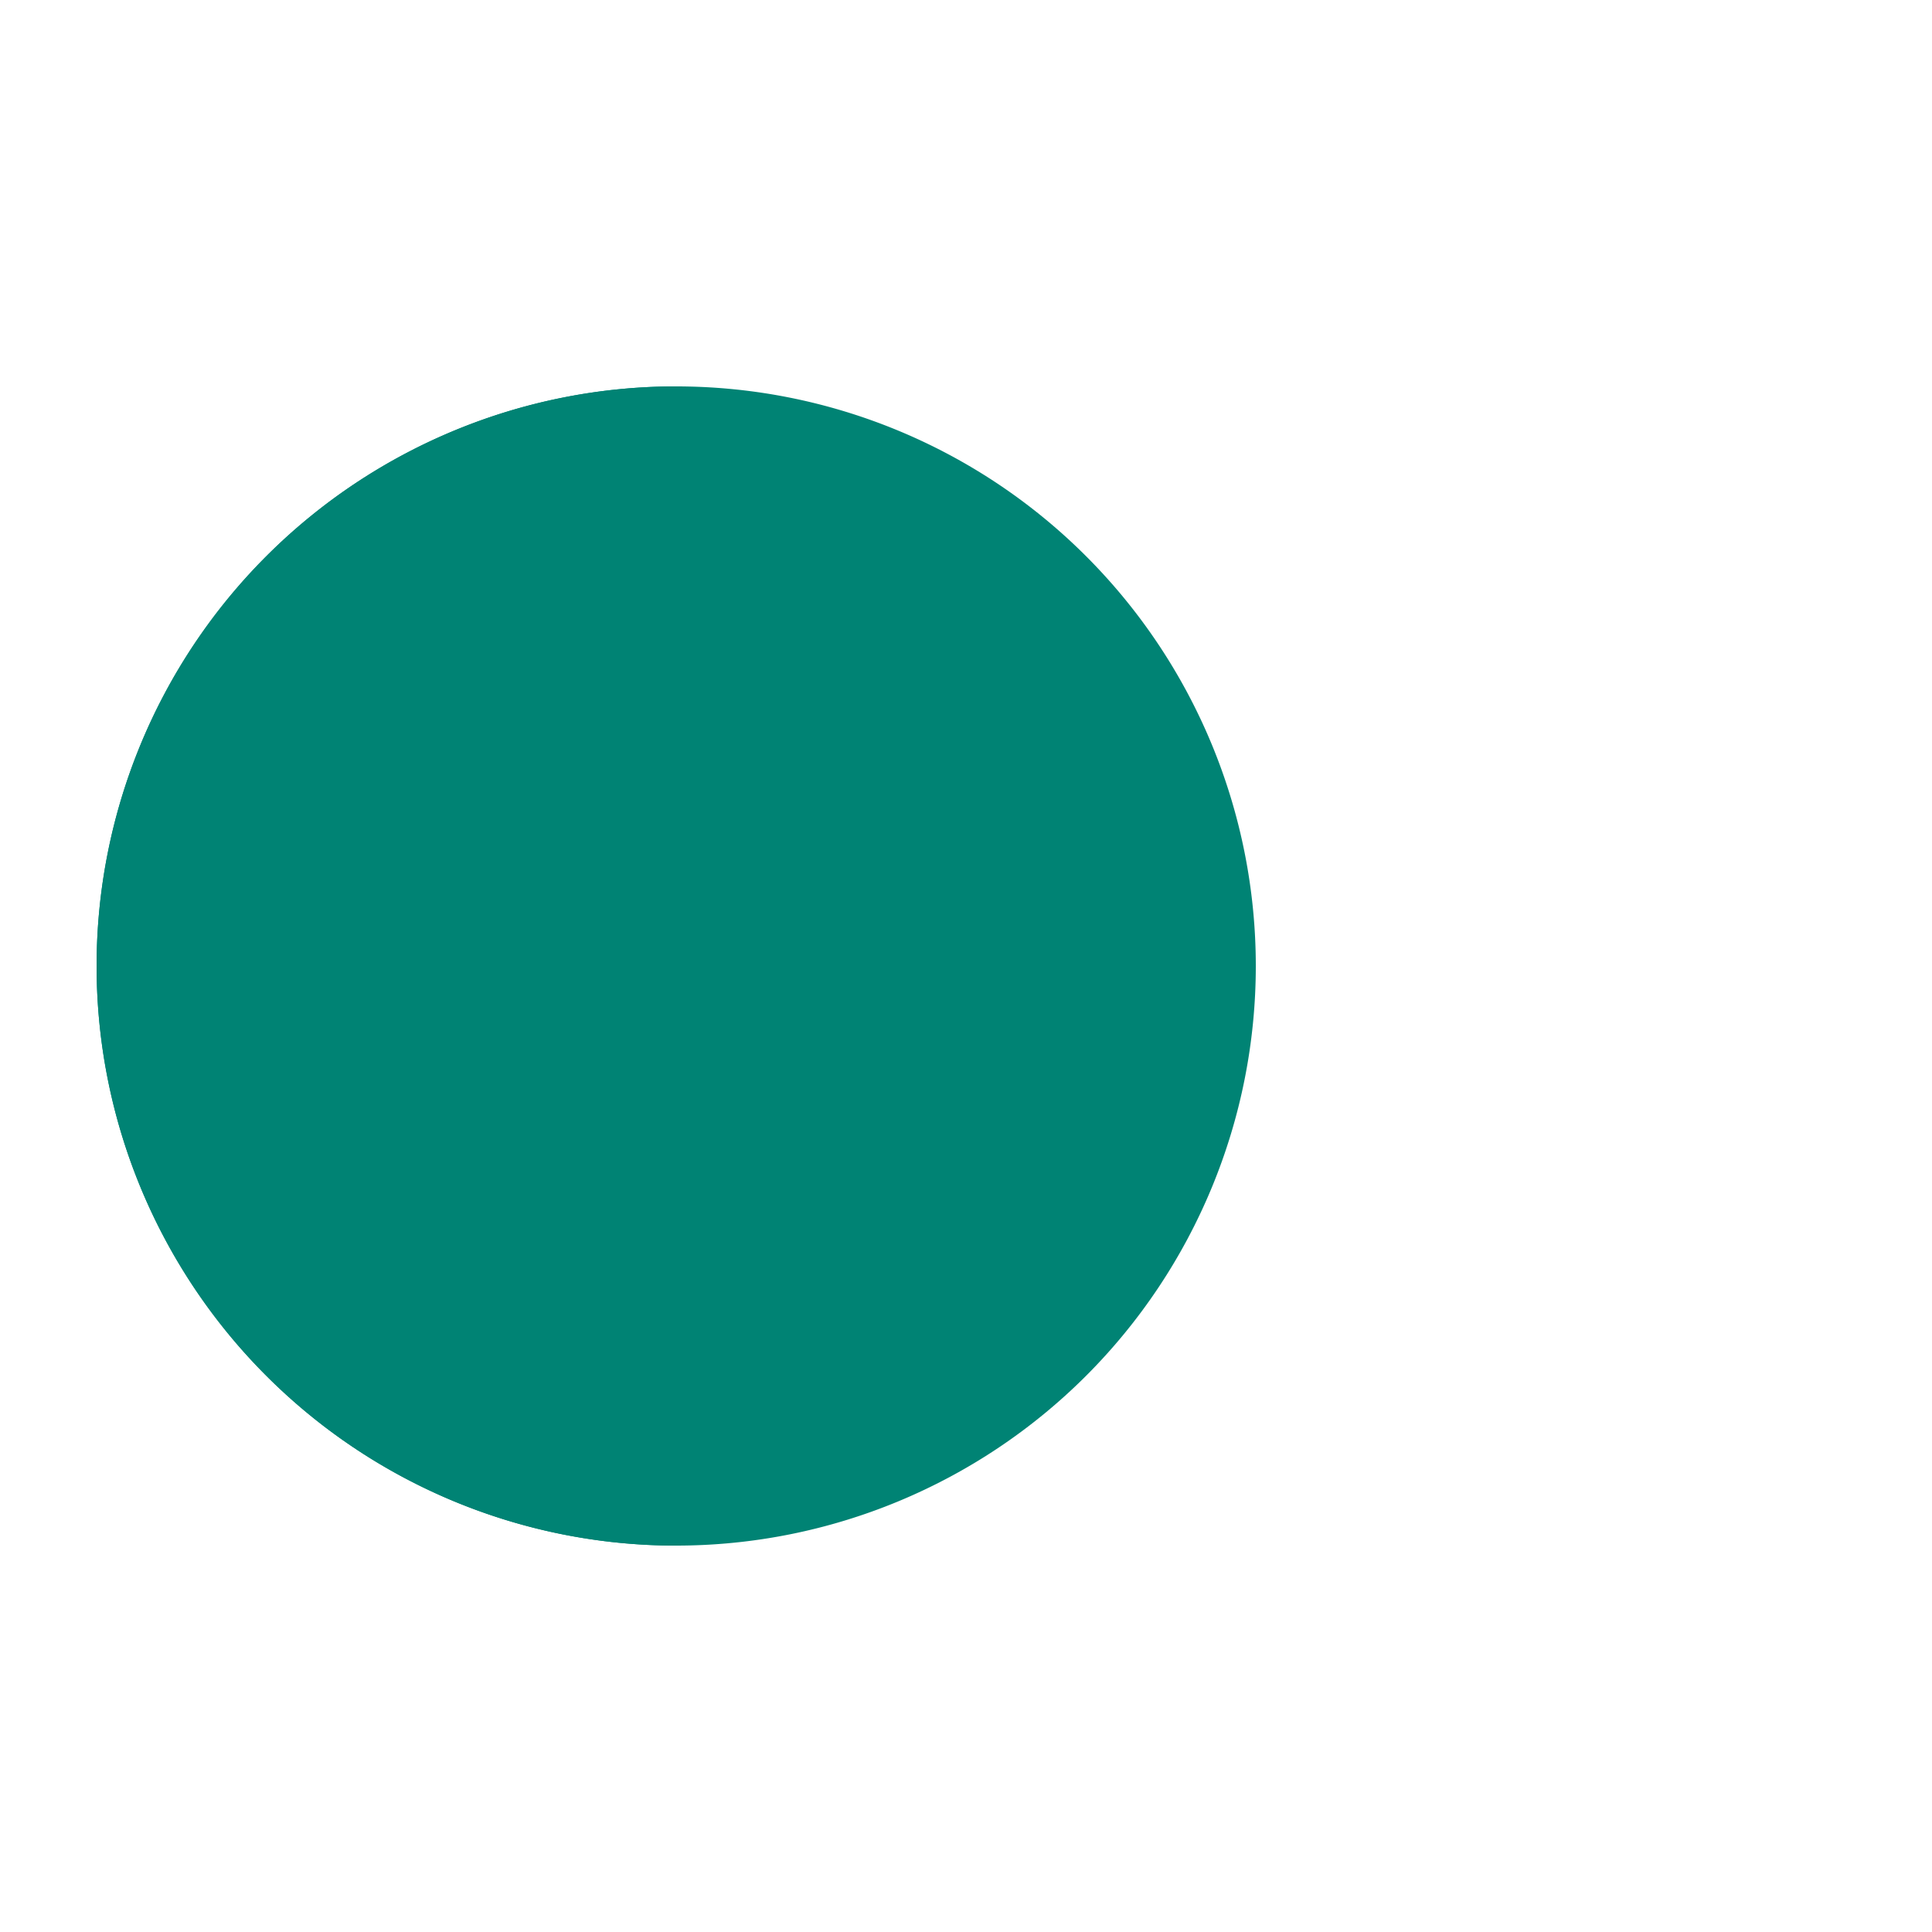 <svg xmlns="http://www.w3.org/2000/svg" viewBox="0 0 100 100" preserveAspectRatio="xMidYMid" style="shape-rendering: auto; display: block; background: transparent;" width="88" height="88" xmlns:xlink="http://www.w3.org/1999/xlink"><g><g>
  <circle cx="60" cy="50" r="4" fill="#89ba16">
    <animate attributeName="cx" repeatCount="indefinite" dur="0.431s" values="95;35" keyTimes="0;1" begin="-1.554s"></animate>
    <animate attributeName="fill-opacity" repeatCount="indefinite" dur="0.431s" values="0;1;1" keyTimes="0;0.2;1" begin="-1.554s"></animate>
  </circle>
  <circle cx="60" cy="50" r="4" fill="#89ba16">
    <animate attributeName="cx" repeatCount="indefinite" dur="0.431s" values="95;35" keyTimes="0;1" begin="-0.766s"></animate>
    <animate attributeName="fill-opacity" repeatCount="indefinite" dur="0.431s" values="0;1;1" keyTimes="0;0.2;1" begin="-0.766s"></animate>
  </circle>
  <circle cx="60" cy="50" r="4" fill="#89ba16">
    <animate attributeName="cx" repeatCount="indefinite" dur="0.431s" values="95;35" keyTimes="0;1" begin="0s"></animate>
    <animate attributeName="fill-opacity" repeatCount="indefinite" dur="0.431s" values="0;1;1" keyTimes="0;0.2;1" begin="0s"></animate>
  </circle>
</g><g transform="translate(-15 0)">
  <path d="M50 50L20 50A30 30 0 0 0 80 50Z" fill="#008374" transform="rotate(90 50 50)"></path>
  <path d="M50 50L20 50A30 30 0 0 0 80 50Z" fill="#008374">
    <animateTransform attributeName="transform" type="rotate" repeatCount="indefinite" dur="0.431s" values="0 50 50;45 50 50;0 50 50" keyTimes="0;0.5;1"></animateTransform>
  </path>
  <path d="M50 50L20 50A30 30 0 0 1 80 50Z" fill="#008374">
    <animateTransform attributeName="transform" type="rotate" repeatCount="indefinite" dur="0.431s" values="0 50 50;-45 50 50;0 50 50" keyTimes="0;0.5;1"></animateTransform>
  </path>
</g><g></g></g><!-- [ldio] generated by https://loading.io --></svg>